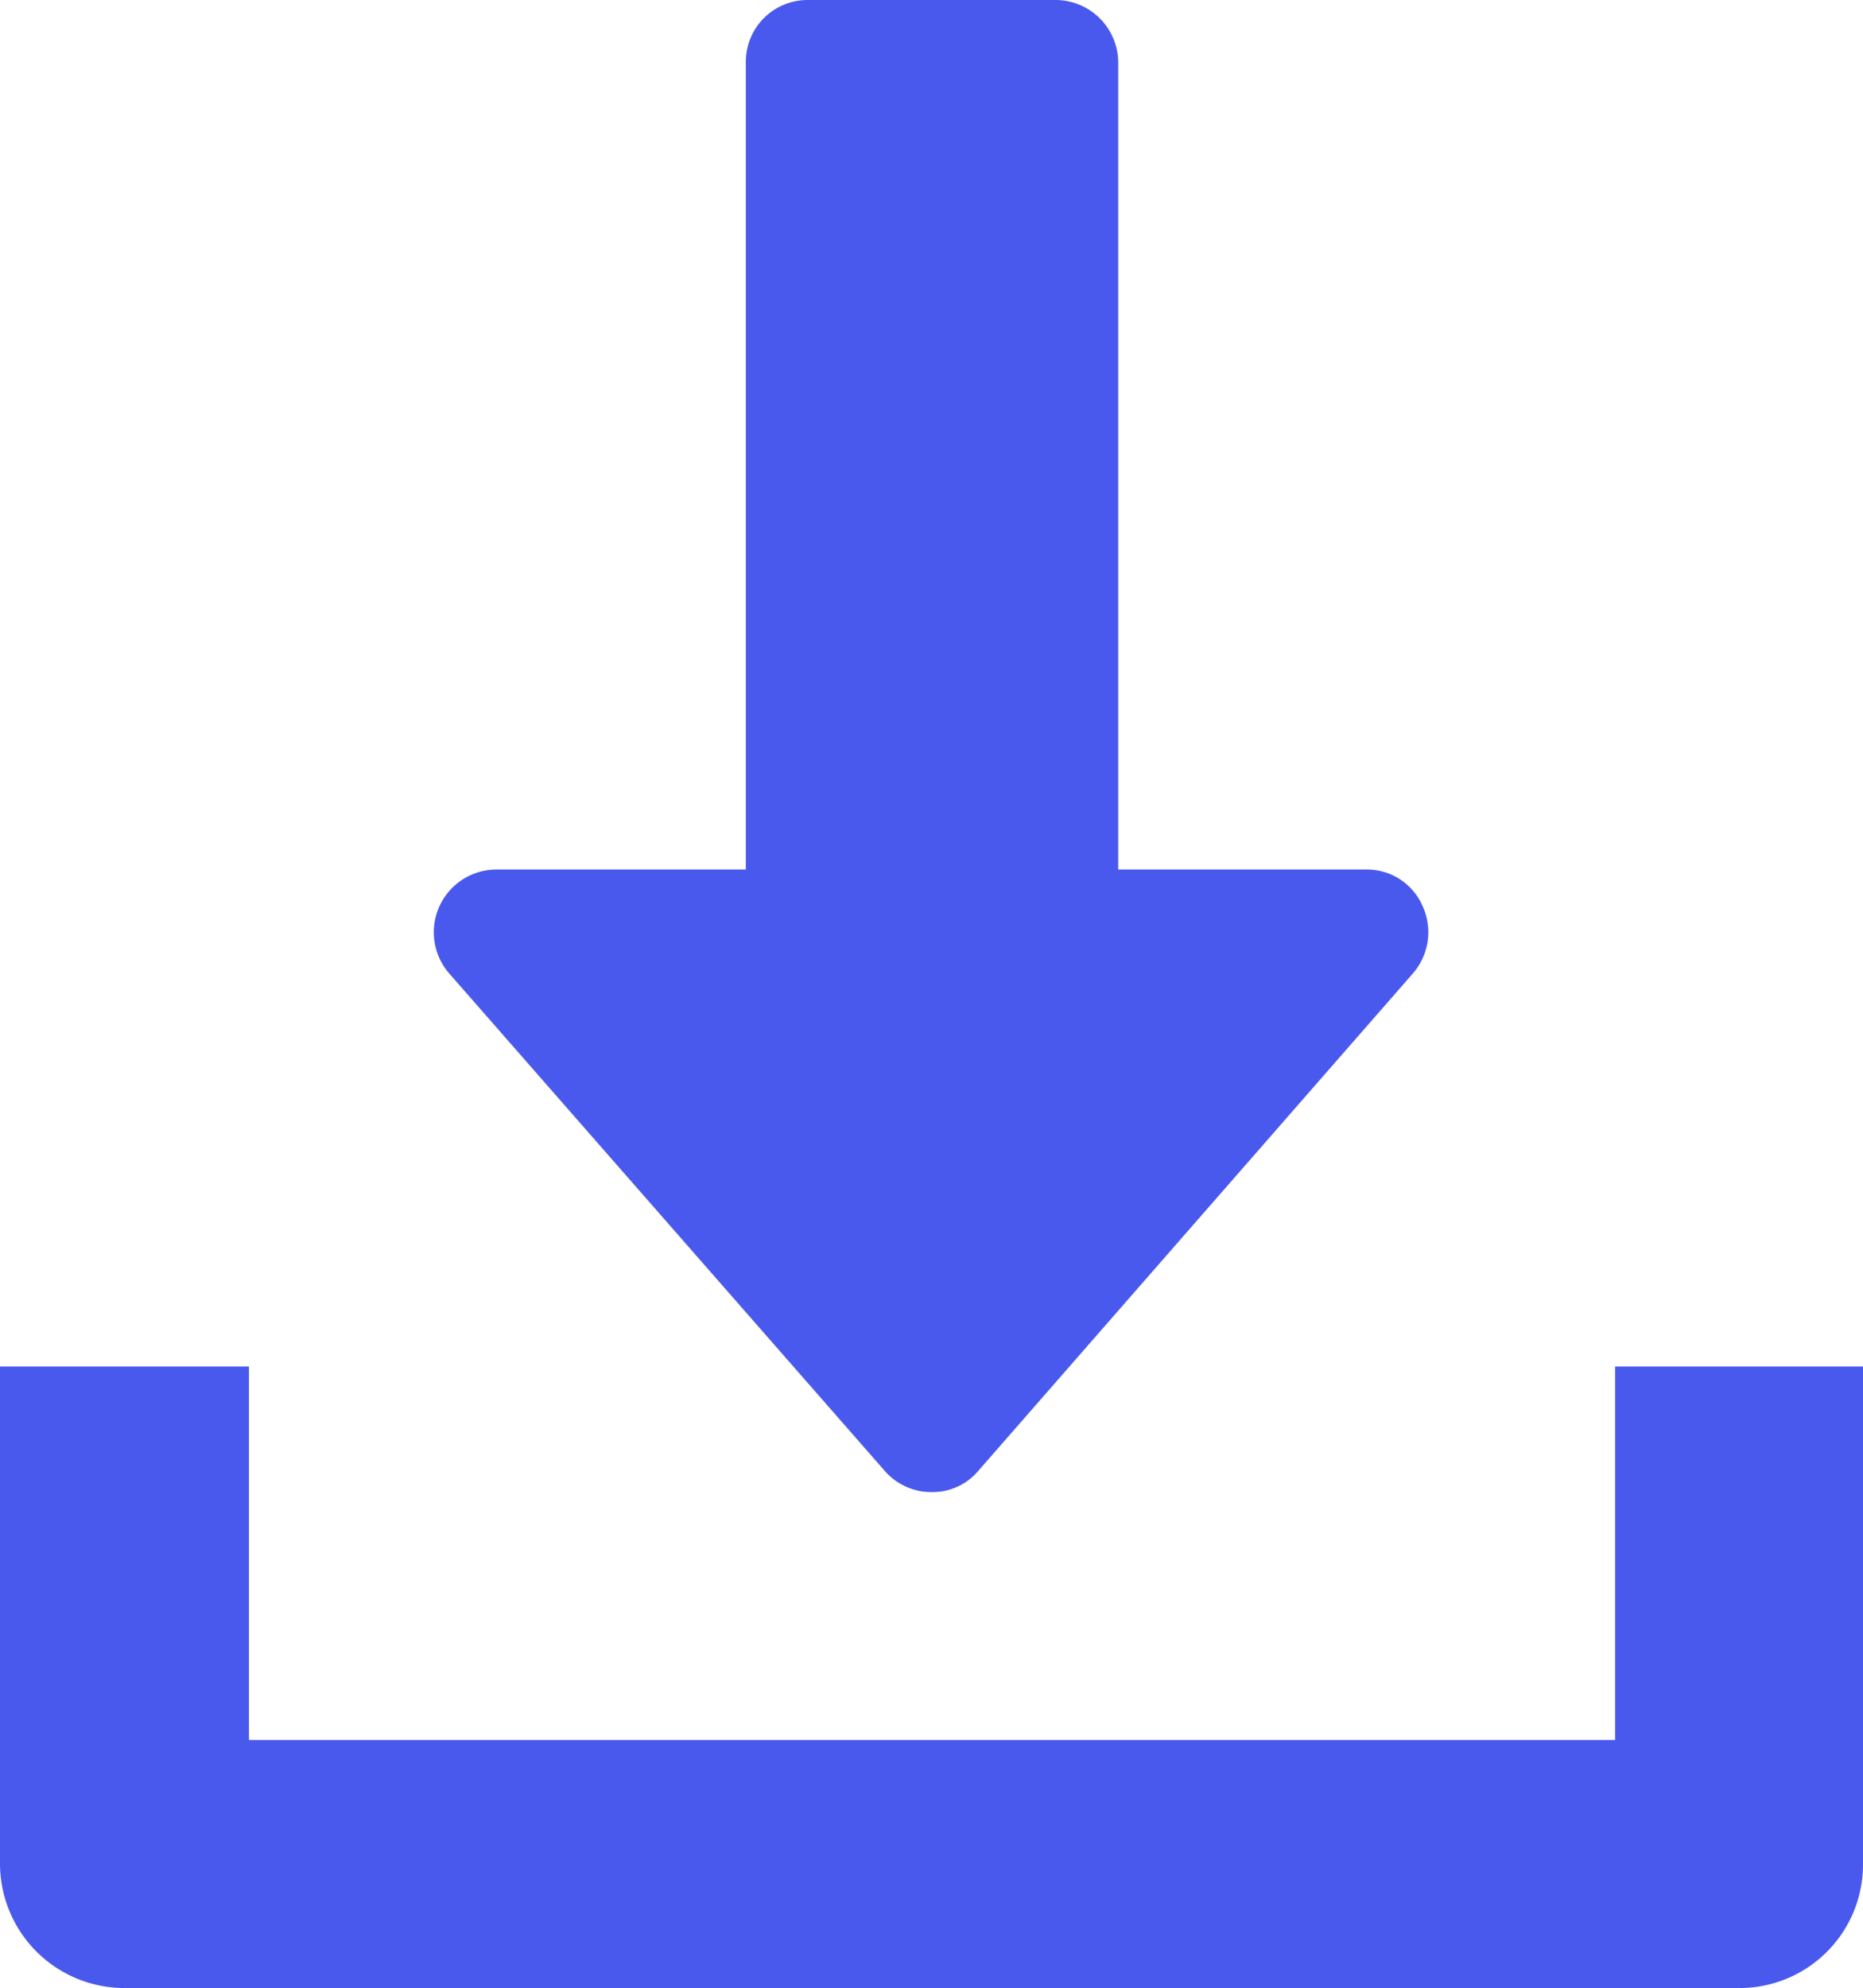 <svg xmlns="http://www.w3.org/2000/svg" viewBox="0 0 17.81 19"><defs><style>.cls-1{fill:#4a59ed;}</style></defs><title>0</title><g id="cnt"><path class="cls-1" d="M13.6,8.66a.58.58,0,0,0-.54-.35H10.69V.59a.6.6,0,0,0-.6-.59H7.72a.59.59,0,0,0-.59.59V8.31H4.75a.6.6,0,0,0-.45,1l4.16,4.75a.59.59,0,0,0,.45.2.57.57,0,0,0,.44-.2L13.51,9.3A.6.6,0,0,0,13.6,8.66Z"/><path class="cls-1" d="M15.44,13.06v3.57H2.38V13.06H0v4.75A1.19,1.19,0,0,0,1.19,19H16.63a1.18,1.18,0,0,0,1.18-1.19V13.06Z"/></g></svg>